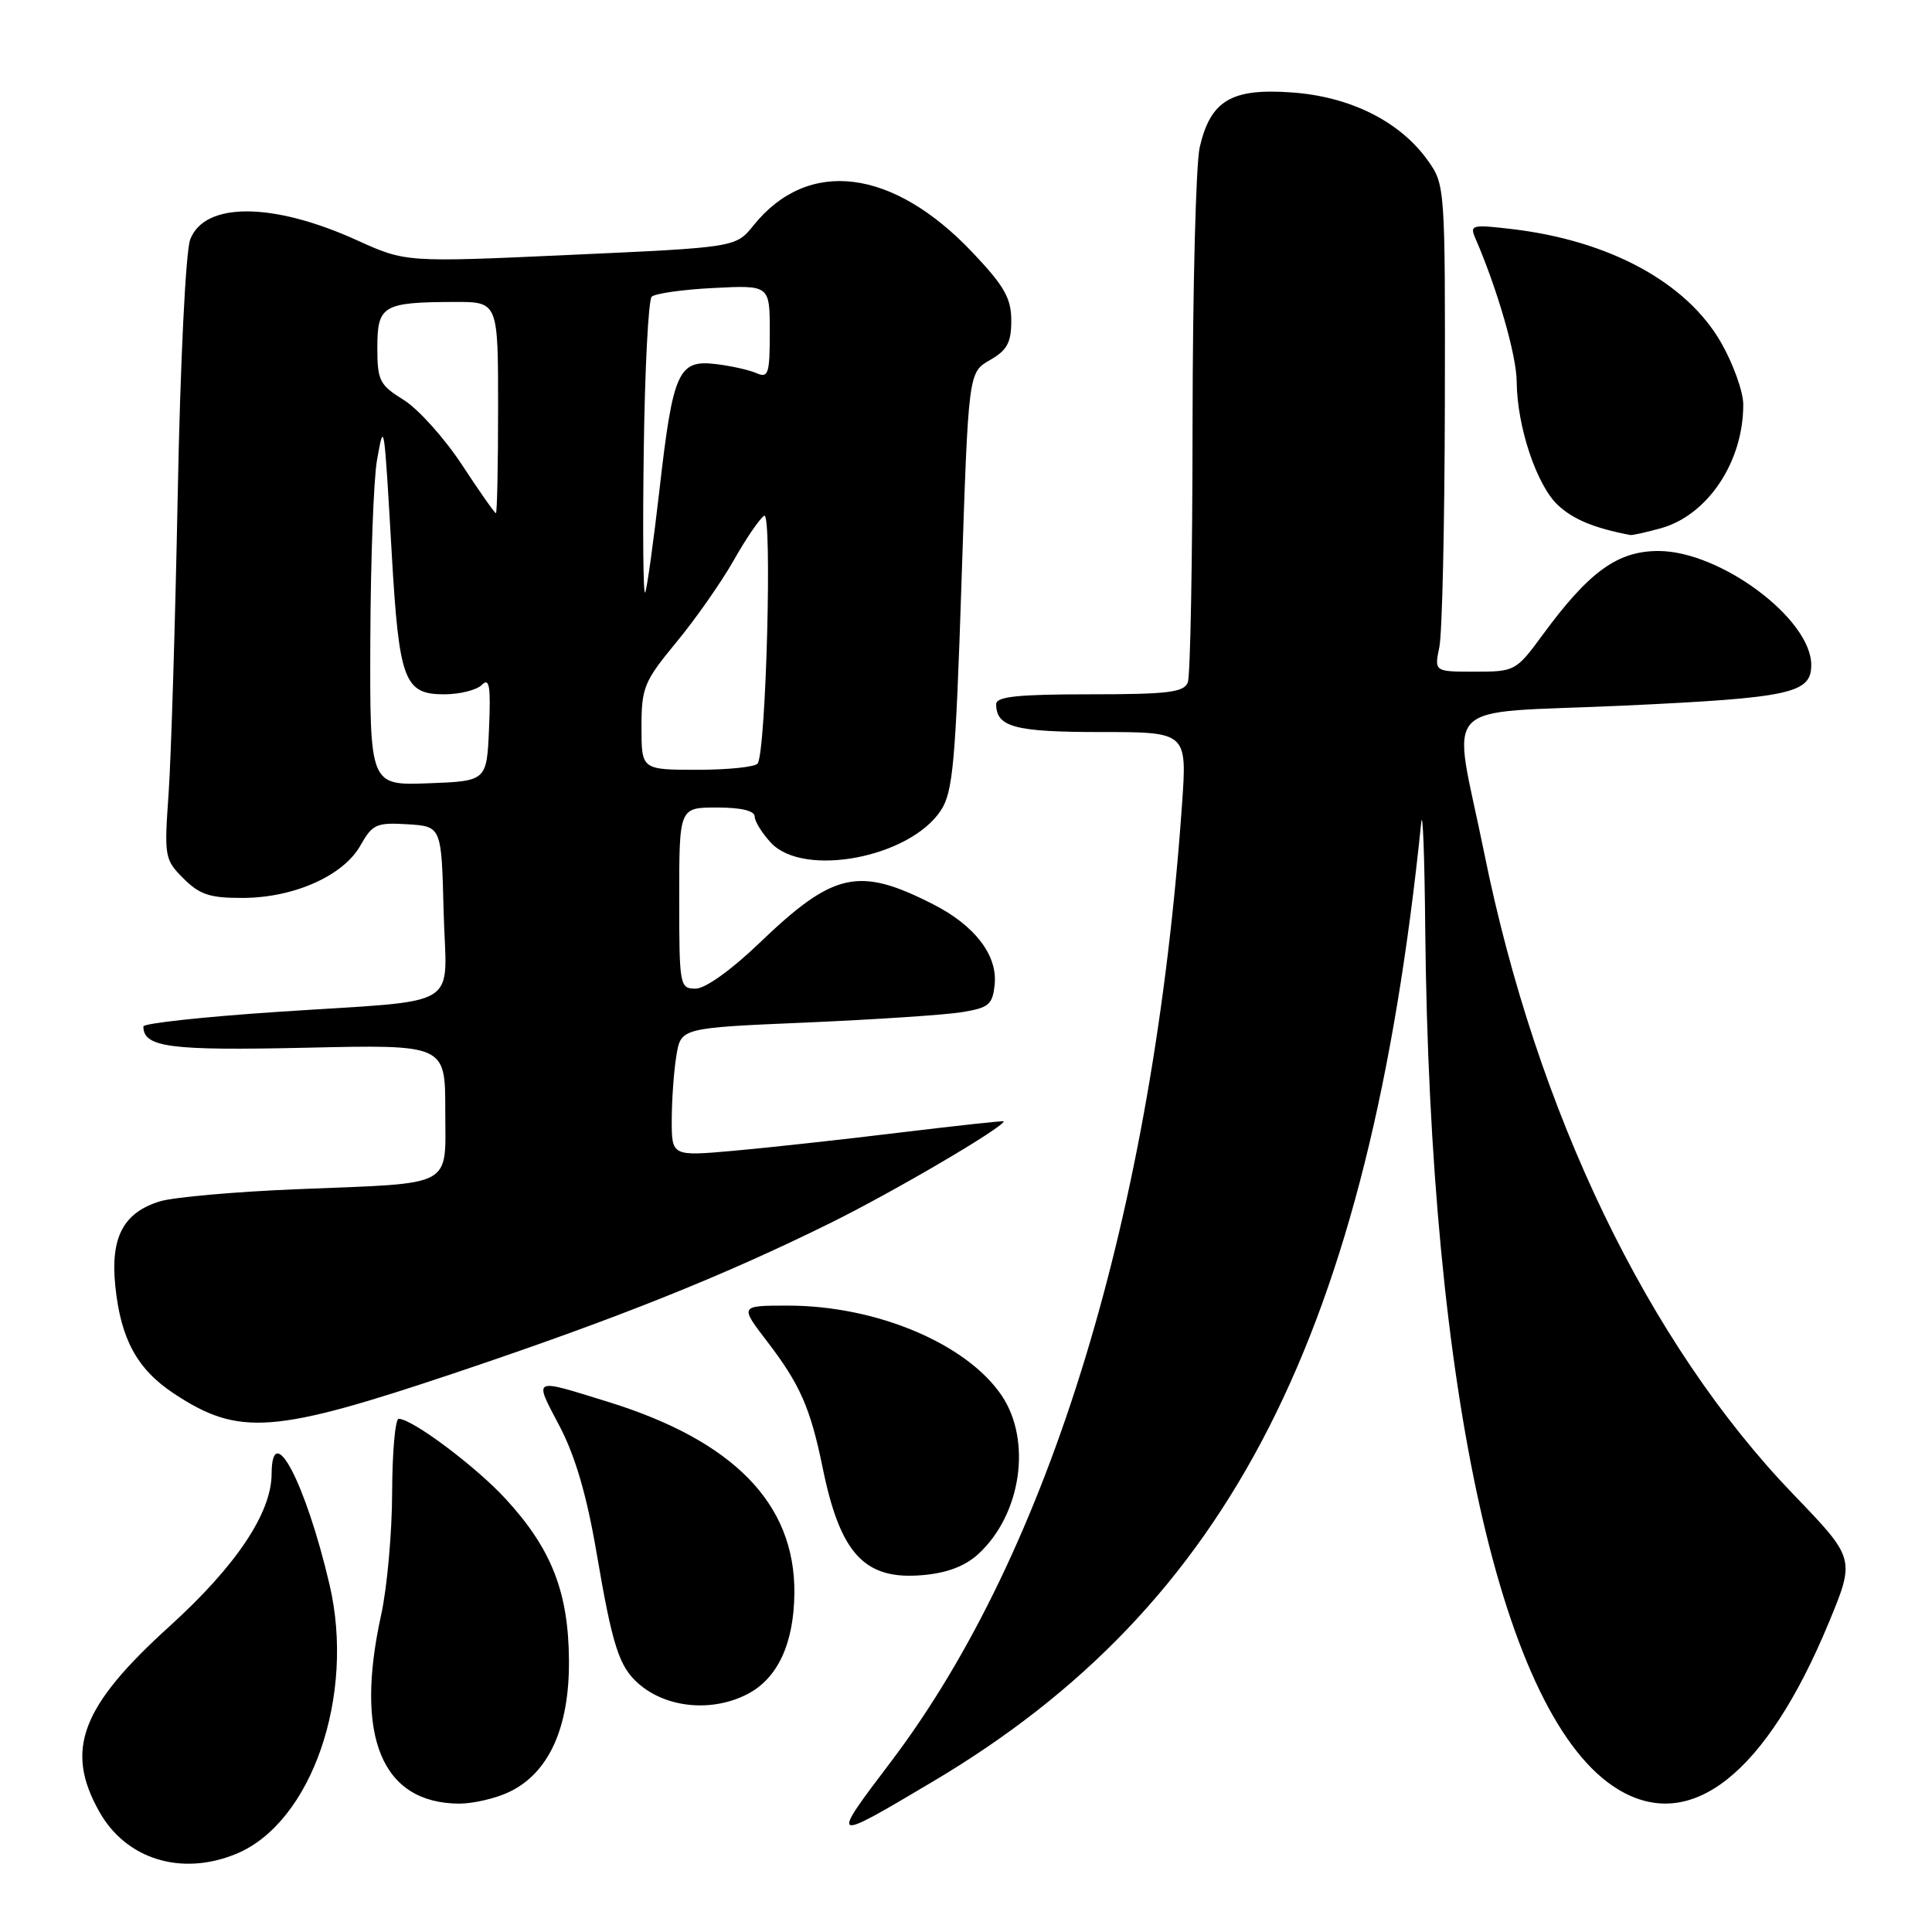 <?xml version="1.0" encoding="UTF-8" standalone="no"?>
<!DOCTYPE svg PUBLIC "-//W3C//DTD SVG 1.1//EN" "http://www.w3.org/Graphics/SVG/1.1/DTD/svg11.dtd" >
<svg xmlns="http://www.w3.org/2000/svg" xmlns:xlink="http://www.w3.org/1999/xlink" version="1.1" viewBox="0 0 256 256">
 <g >
 <path fill="currentColor"
d=" M 31.36 245.62 C 41.30 241.47 47.11 224.63 43.66 209.95 C 40.50 196.47 36.02 187.94 35.99 195.31 C 35.97 200.49 31.26 207.51 22.51 215.45 C 10.72 226.12 8.54 231.86 13.16 240.06 C 16.72 246.40 24.10 248.65 31.36 245.62 Z  M 123.55 236.10 C 163.01 212.71 181.37 176.68 188.32 109.00 C 188.52 107.08 188.76 113.38 188.85 123.00 C 189.45 184.73 199.07 227.76 214.37 237.08 C 224.02 242.97 234.01 235.07 242.32 215.02 C 245.83 206.53 245.83 206.53 237.64 198.02 C 218.38 178.01 203.62 147.39 196.66 113.00 C 192.44 92.16 190.08 94.66 215.10 93.50 C 237.28 92.47 240.00 91.88 240.00 88.11 C 240.00 82.01 227.97 73.03 219.78 73.01 C 214.35 73.00 210.58 75.72 204.44 84.08 C 200.89 88.92 200.74 89.00 195.44 89.00 C 190.05 89.00 190.05 89.00 190.72 85.75 C 191.10 83.96 191.42 69.45 191.45 53.50 C 191.50 24.75 191.48 24.47 189.18 21.25 C 185.50 16.09 178.92 12.80 171.18 12.25 C 163.16 11.67 160.41 13.31 158.97 19.50 C 158.46 21.70 158.04 38.20 158.02 56.17 C 158.01 74.14 157.73 89.55 157.39 90.42 C 156.88 91.74 154.77 92.00 144.39 92.00 C 134.89 92.00 132.00 92.30 132.00 93.30 C 132.00 96.34 134.46 97.00 145.85 97.00 C 157.30 97.00 157.30 97.00 156.62 106.64 C 152.82 160.65 139.18 205.51 118.09 233.39 C 109.92 244.17 109.94 244.18 123.55 236.10 Z  M 67.44 237.46 C 72.72 234.96 75.46 228.93 75.39 220.00 C 75.33 210.95 73.07 205.20 66.99 198.60 C 63.01 194.28 54.61 188.00 52.83 188.00 C 52.37 188.00 51.98 192.39 51.96 197.75 C 51.95 203.11 51.29 210.43 50.50 214.00 C 46.95 230.14 50.59 238.94 60.85 238.99 C 62.69 238.99 65.65 238.31 67.44 237.46 Z  M 99.03 224.48 C 103.05 222.41 105.20 217.77 105.26 211.09 C 105.36 199.25 97.21 190.89 80.50 185.73 C 70.40 182.61 70.73 182.45 74.15 188.98 C 76.22 192.93 77.75 198.15 79.03 205.66 C 81.16 218.16 82.03 220.85 84.64 223.12 C 88.33 226.33 94.36 226.90 99.03 224.48 Z  M 129.66 205.89 C 135.32 200.67 136.75 190.90 132.73 184.92 C 128.09 178.04 116.12 173.00 104.40 173.00 C 98.01 173.00 98.01 173.00 101.65 177.75 C 106.02 183.45 107.39 186.58 109.01 194.50 C 111.34 205.93 114.57 209.40 122.28 208.71 C 125.52 208.43 127.91 207.51 129.66 205.89 Z  M 60.50 181.85 C 81.69 174.74 95.88 169.06 110.14 162.00 C 118.56 157.83 133.00 149.35 133.00 148.58 C 133.00 148.48 126.77 149.16 119.16 150.08 C 111.55 151.01 101.65 152.09 97.16 152.49 C 89.00 153.21 89.00 153.21 89.01 148.35 C 89.02 145.68 89.29 141.86 89.63 139.85 C 90.23 136.20 90.23 136.20 106.86 135.49 C 116.01 135.09 125.30 134.48 127.50 134.11 C 131.05 133.53 131.53 133.11 131.80 130.42 C 132.18 126.57 129.16 122.63 123.68 119.84 C 113.77 114.78 110.46 115.52 100.61 124.97 C 96.88 128.55 93.45 131.00 92.17 131.00 C 90.07 131.00 90.00 130.64 90.00 119.00 C 90.00 107.00 90.00 107.00 95.00 107.00 C 98.19 107.00 100.00 107.43 100.00 108.19 C 100.00 108.84 100.98 110.41 102.17 111.69 C 106.53 116.32 120.58 113.63 124.67 107.38 C 126.27 104.95 126.62 101.07 127.41 76.97 C 128.32 49.35 128.32 49.35 131.16 47.72 C 133.45 46.41 134.00 45.40 134.00 42.49 C 134.00 39.52 133.09 37.92 128.89 33.48 C 118.30 22.28 107.06 20.89 99.84 29.87 C 97.50 32.78 97.50 32.78 75.63 33.77 C 53.76 34.77 53.76 34.77 47.27 31.82 C 36.13 26.77 27.10 26.74 25.20 31.74 C 24.61 33.31 23.89 47.87 23.55 65.50 C 23.22 82.55 22.67 100.40 22.34 105.16 C 21.75 113.52 21.81 113.91 24.32 116.41 C 26.46 118.55 27.82 119.00 32.20 118.98 C 38.98 118.95 45.52 116.03 47.77 112.01 C 49.35 109.21 49.89 108.97 54.00 109.22 C 58.50 109.50 58.50 109.50 58.78 120.72 C 59.12 134.03 61.81 132.40 36.75 134.08 C 26.99 134.73 19.00 135.60 19.00 136.01 C 19.00 138.78 22.49 139.23 40.50 138.83 C 59.00 138.41 59.00 138.41 59.00 147.09 C 59.00 157.52 60.50 156.72 39.50 157.57 C 31.25 157.90 23.02 158.63 21.21 159.18 C 16.35 160.66 14.61 163.95 15.28 170.42 C 16.00 177.44 18.17 181.42 23.01 184.63 C 31.65 190.35 36.21 190.01 60.50 181.85 Z  M 220.06 70.00 C 226.29 68.27 231.01 61.18 230.99 53.60 C 230.99 51.90 229.66 48.20 228.05 45.39 C 223.48 37.42 213.25 31.87 200.32 30.35 C 195.02 29.73 194.72 29.80 195.50 31.59 C 198.41 38.30 200.95 47.09 200.97 50.57 C 201.01 56.50 203.60 64.27 206.42 66.92 C 208.43 68.81 211.21 69.97 216.00 70.89 C 216.28 70.95 218.10 70.54 220.06 70.00 Z  M 49.07 84.79 C 49.11 74.18 49.51 63.48 49.95 61.00 C 50.90 55.67 50.88 55.59 51.92 73.57 C 52.88 90.16 53.57 92.00 58.84 92.00 C 60.91 92.00 63.16 91.44 63.85 90.75 C 64.85 89.75 65.04 90.90 64.80 96.50 C 64.50 103.50 64.50 103.50 56.75 103.79 C 49.00 104.08 49.00 104.08 49.07 84.79 Z  M 85.00 96.35 C 85.00 91.11 85.33 90.30 89.62 85.10 C 92.17 82.02 95.58 77.14 97.22 74.25 C 98.85 71.36 100.67 68.70 101.26 68.34 C 102.34 67.67 101.52 99.35 100.40 101.16 C 100.12 101.62 96.53 102.00 92.44 102.00 C 85.00 102.00 85.00 102.00 85.00 96.35 Z  M 85.30 59.80 C 85.44 48.97 85.92 39.75 86.35 39.32 C 86.78 38.89 90.48 38.36 94.57 38.16 C 102.00 37.78 102.00 37.78 102.00 44.00 C 102.00 49.54 101.81 50.13 100.25 49.45 C 99.29 49.02 96.85 48.48 94.84 48.24 C 89.88 47.65 89.17 49.23 87.39 64.84 C 86.59 71.80 85.74 77.95 85.49 78.50 C 85.23 79.05 85.15 70.64 85.30 59.80 Z  M 61.20 61.57 C 58.88 58.04 55.40 54.18 53.49 52.99 C 50.29 51.01 50.00 50.44 50.00 46.04 C 50.00 40.47 50.74 40.04 60.25 40.01 C 66.00 40.00 66.00 40.00 66.00 54.00 C 66.00 61.70 65.87 68.00 65.71 68.00 C 65.55 68.00 63.52 65.11 61.20 61.57 Z "/>
</g>
</svg>